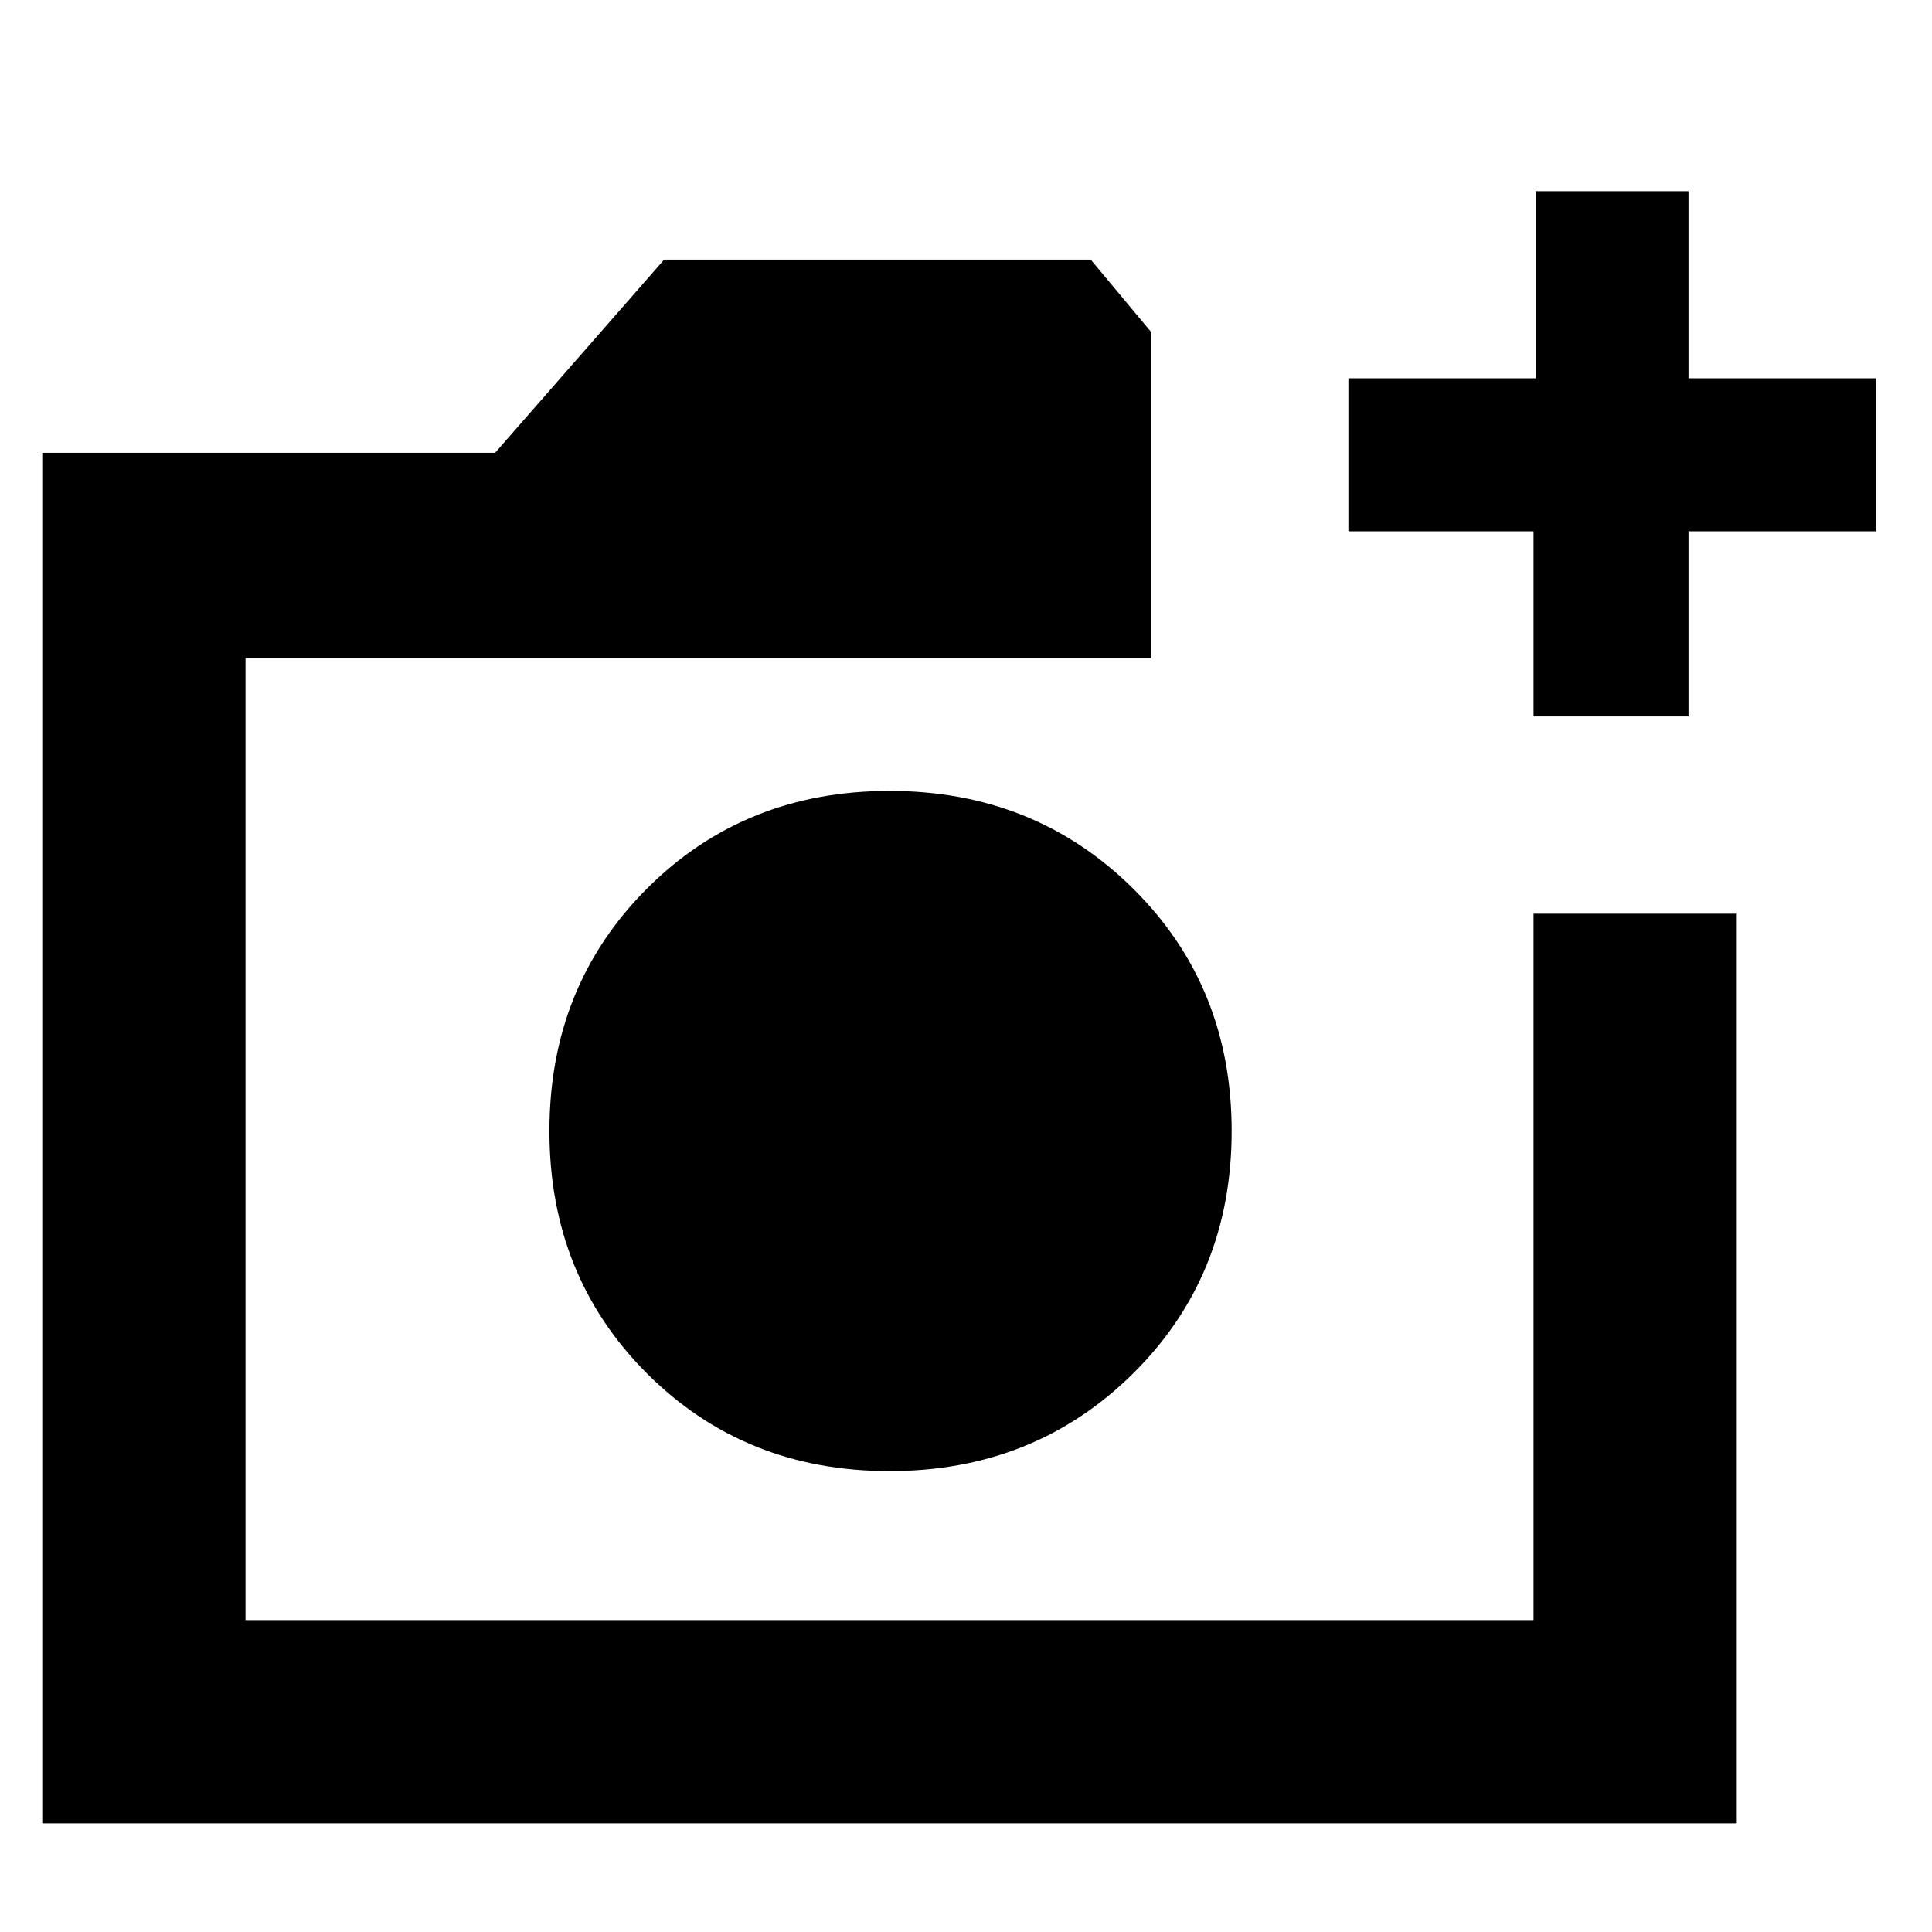 <svg xmlns="http://www.w3.org/2000/svg" height="40" width="40"><path d="M18.417 30.458Q21.417 30.458 23.458 28.438Q25.5 26.417 25.5 23.417Q25.5 20.417 23.458 18.396Q21.417 16.375 18.417 16.375Q15.417 16.375 13.396 18.396Q11.375 20.417 11.375 23.417Q11.375 26.417 13.396 28.438Q15.417 30.458 18.417 30.458ZM0.875 37.75V9.375H10.25L13.75 5.375H22.583L23.833 6.875V13.625H5.083V33.542H31.75V18.917H35.958V37.75ZM31.75 14.833V11H27.917V7.833H31.792V3.958H34.958V7.833H38.833V11H34.958V14.833ZM5.083 33.542V13.625V18.917V33.542Z"/></svg>